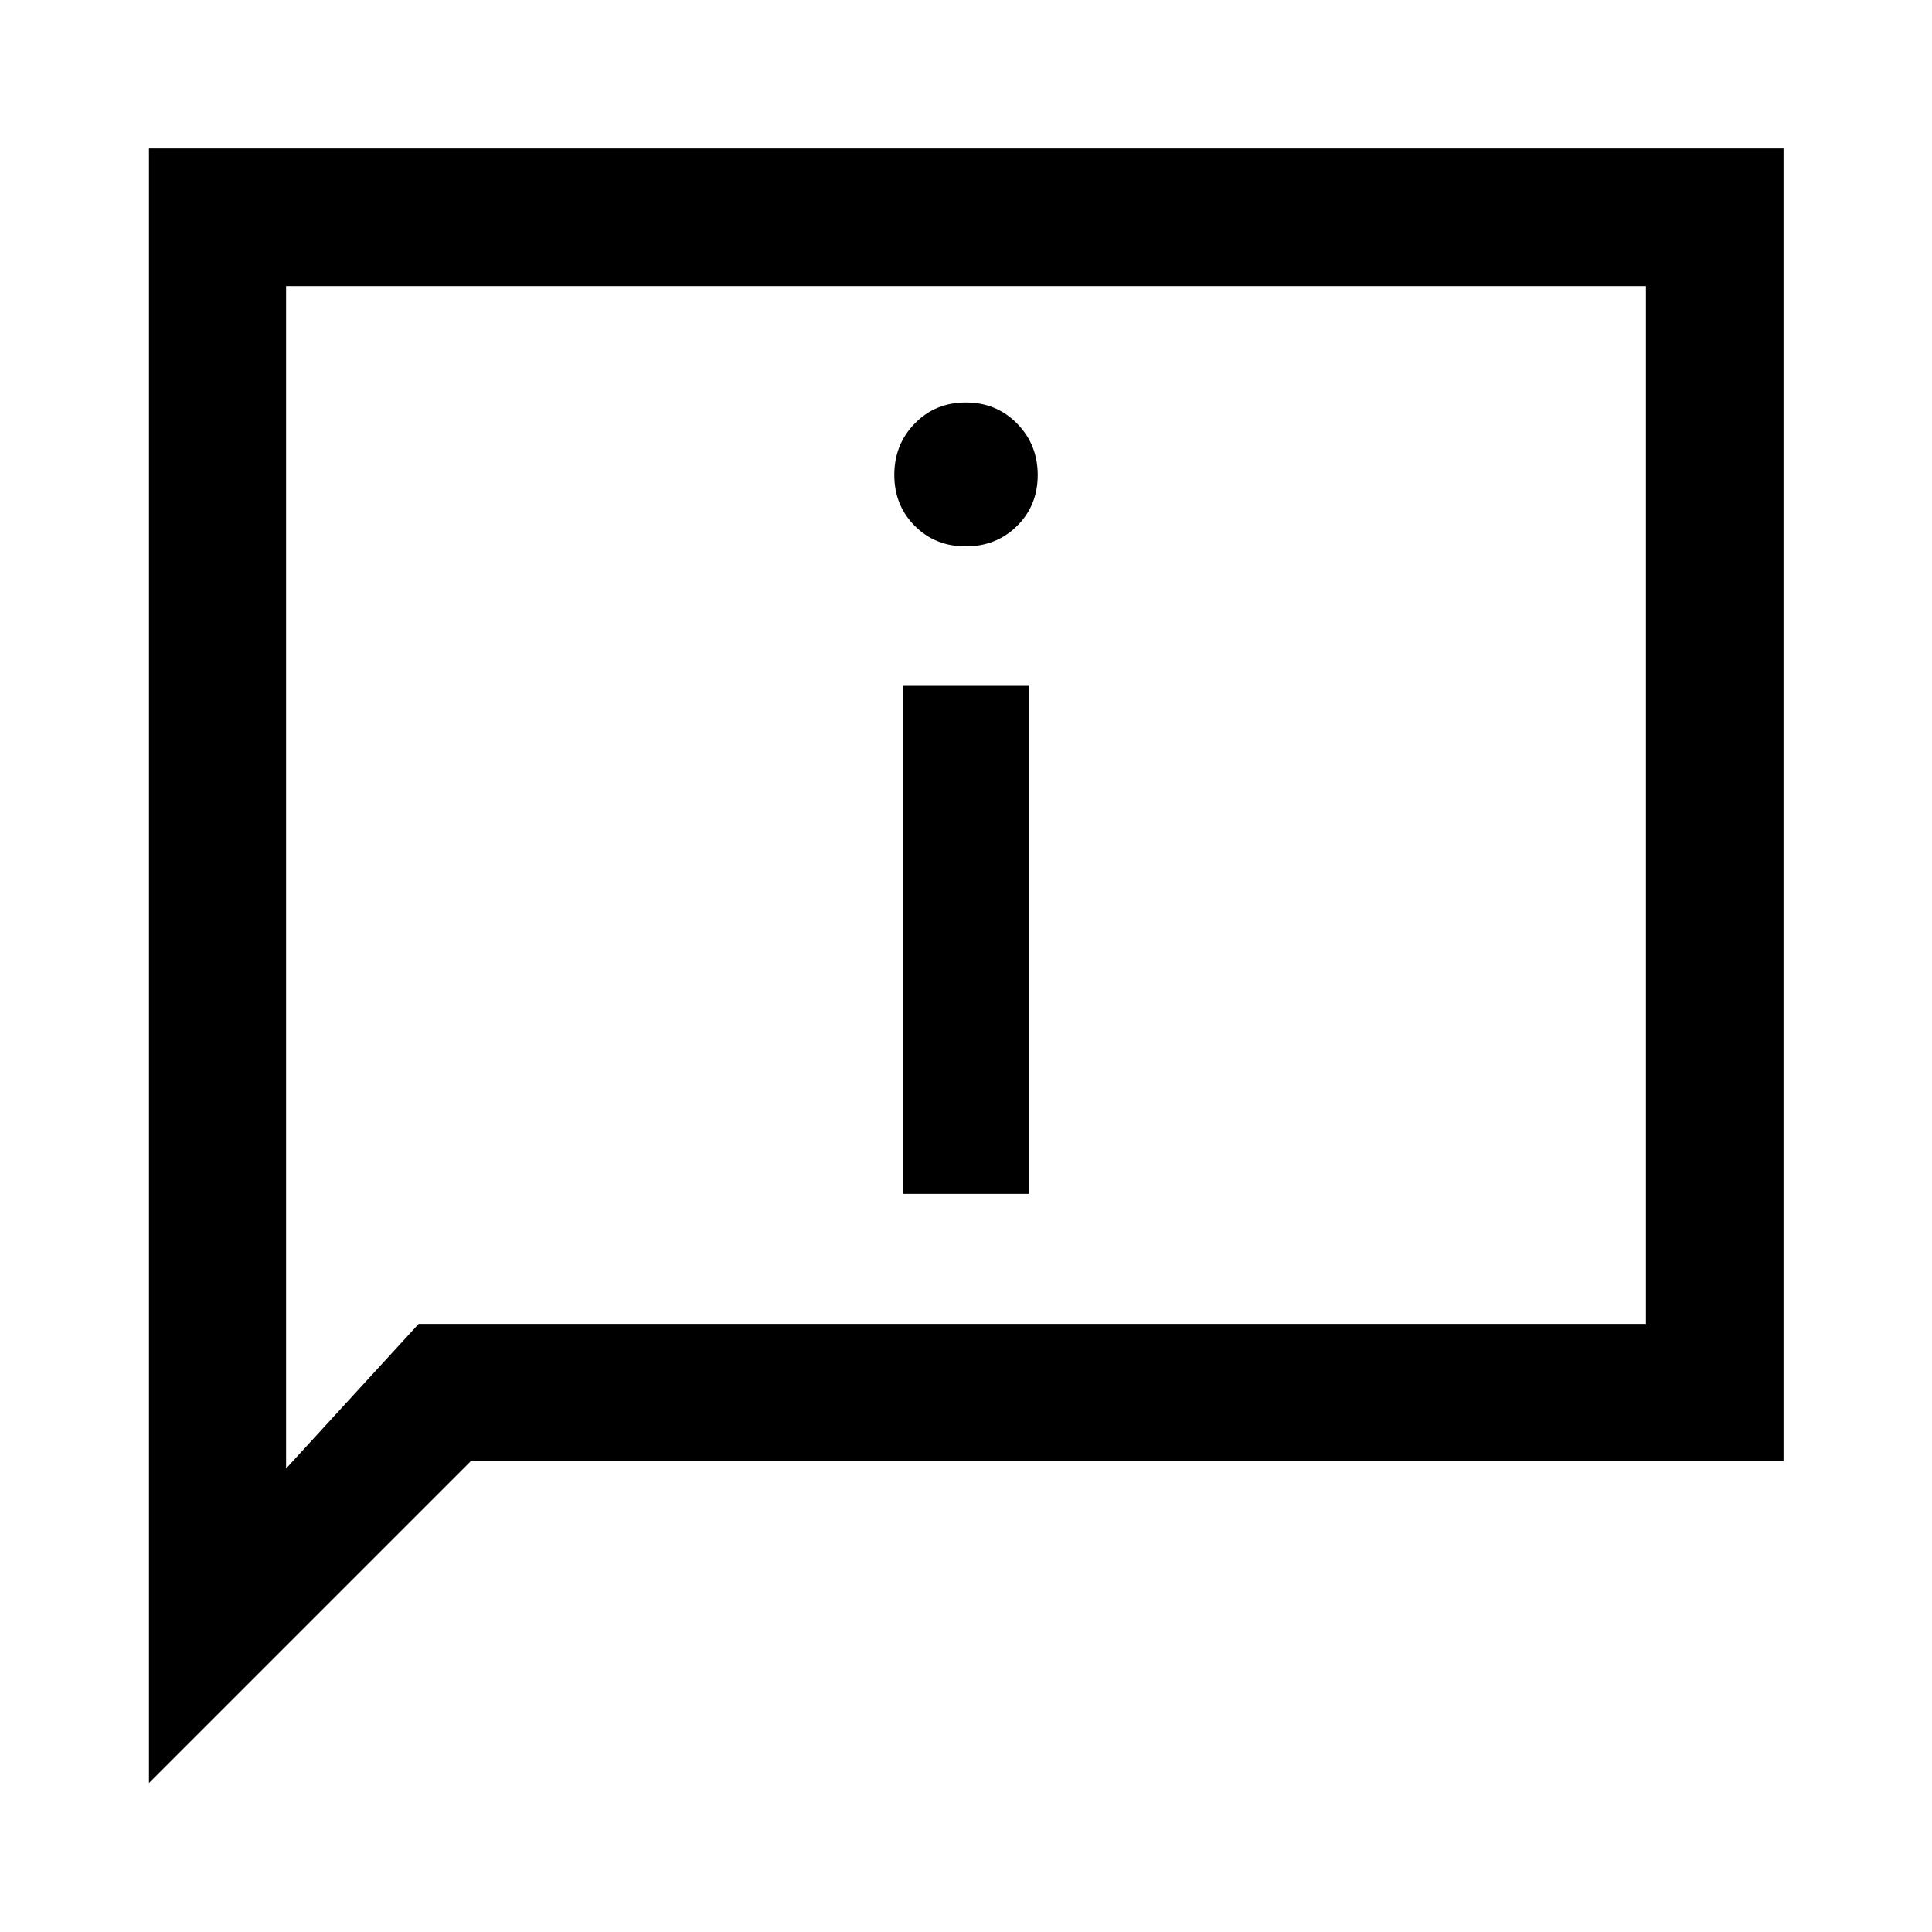 <svg xmlns="http://www.w3.org/2000/svg" height="48" viewBox="0 -960 960 960" width="48"><path d="M479.86-688.5q15.19 0 25.48-10.15 10.29-10.16 10.29-25.35 0-15.09-10.27-25.55Q495.09-760 479.9-760q-15.19 0-25.36 10.44-10.17 10.43-10.17 25.53 0 15.1 10.15 25.31 10.16 10.22 25.34 10.22Zm-31.29 321.74h62.86V-619.2h-62.86v252.44ZM74.02-74.02v-812.2h812.2v652.2h-652.2l-160 160Zm134-228.13h609.83v-515.7h-675.7v587.57l65.87-71.87Zm-65.87 0v-515.7 515.7Z"/></svg>